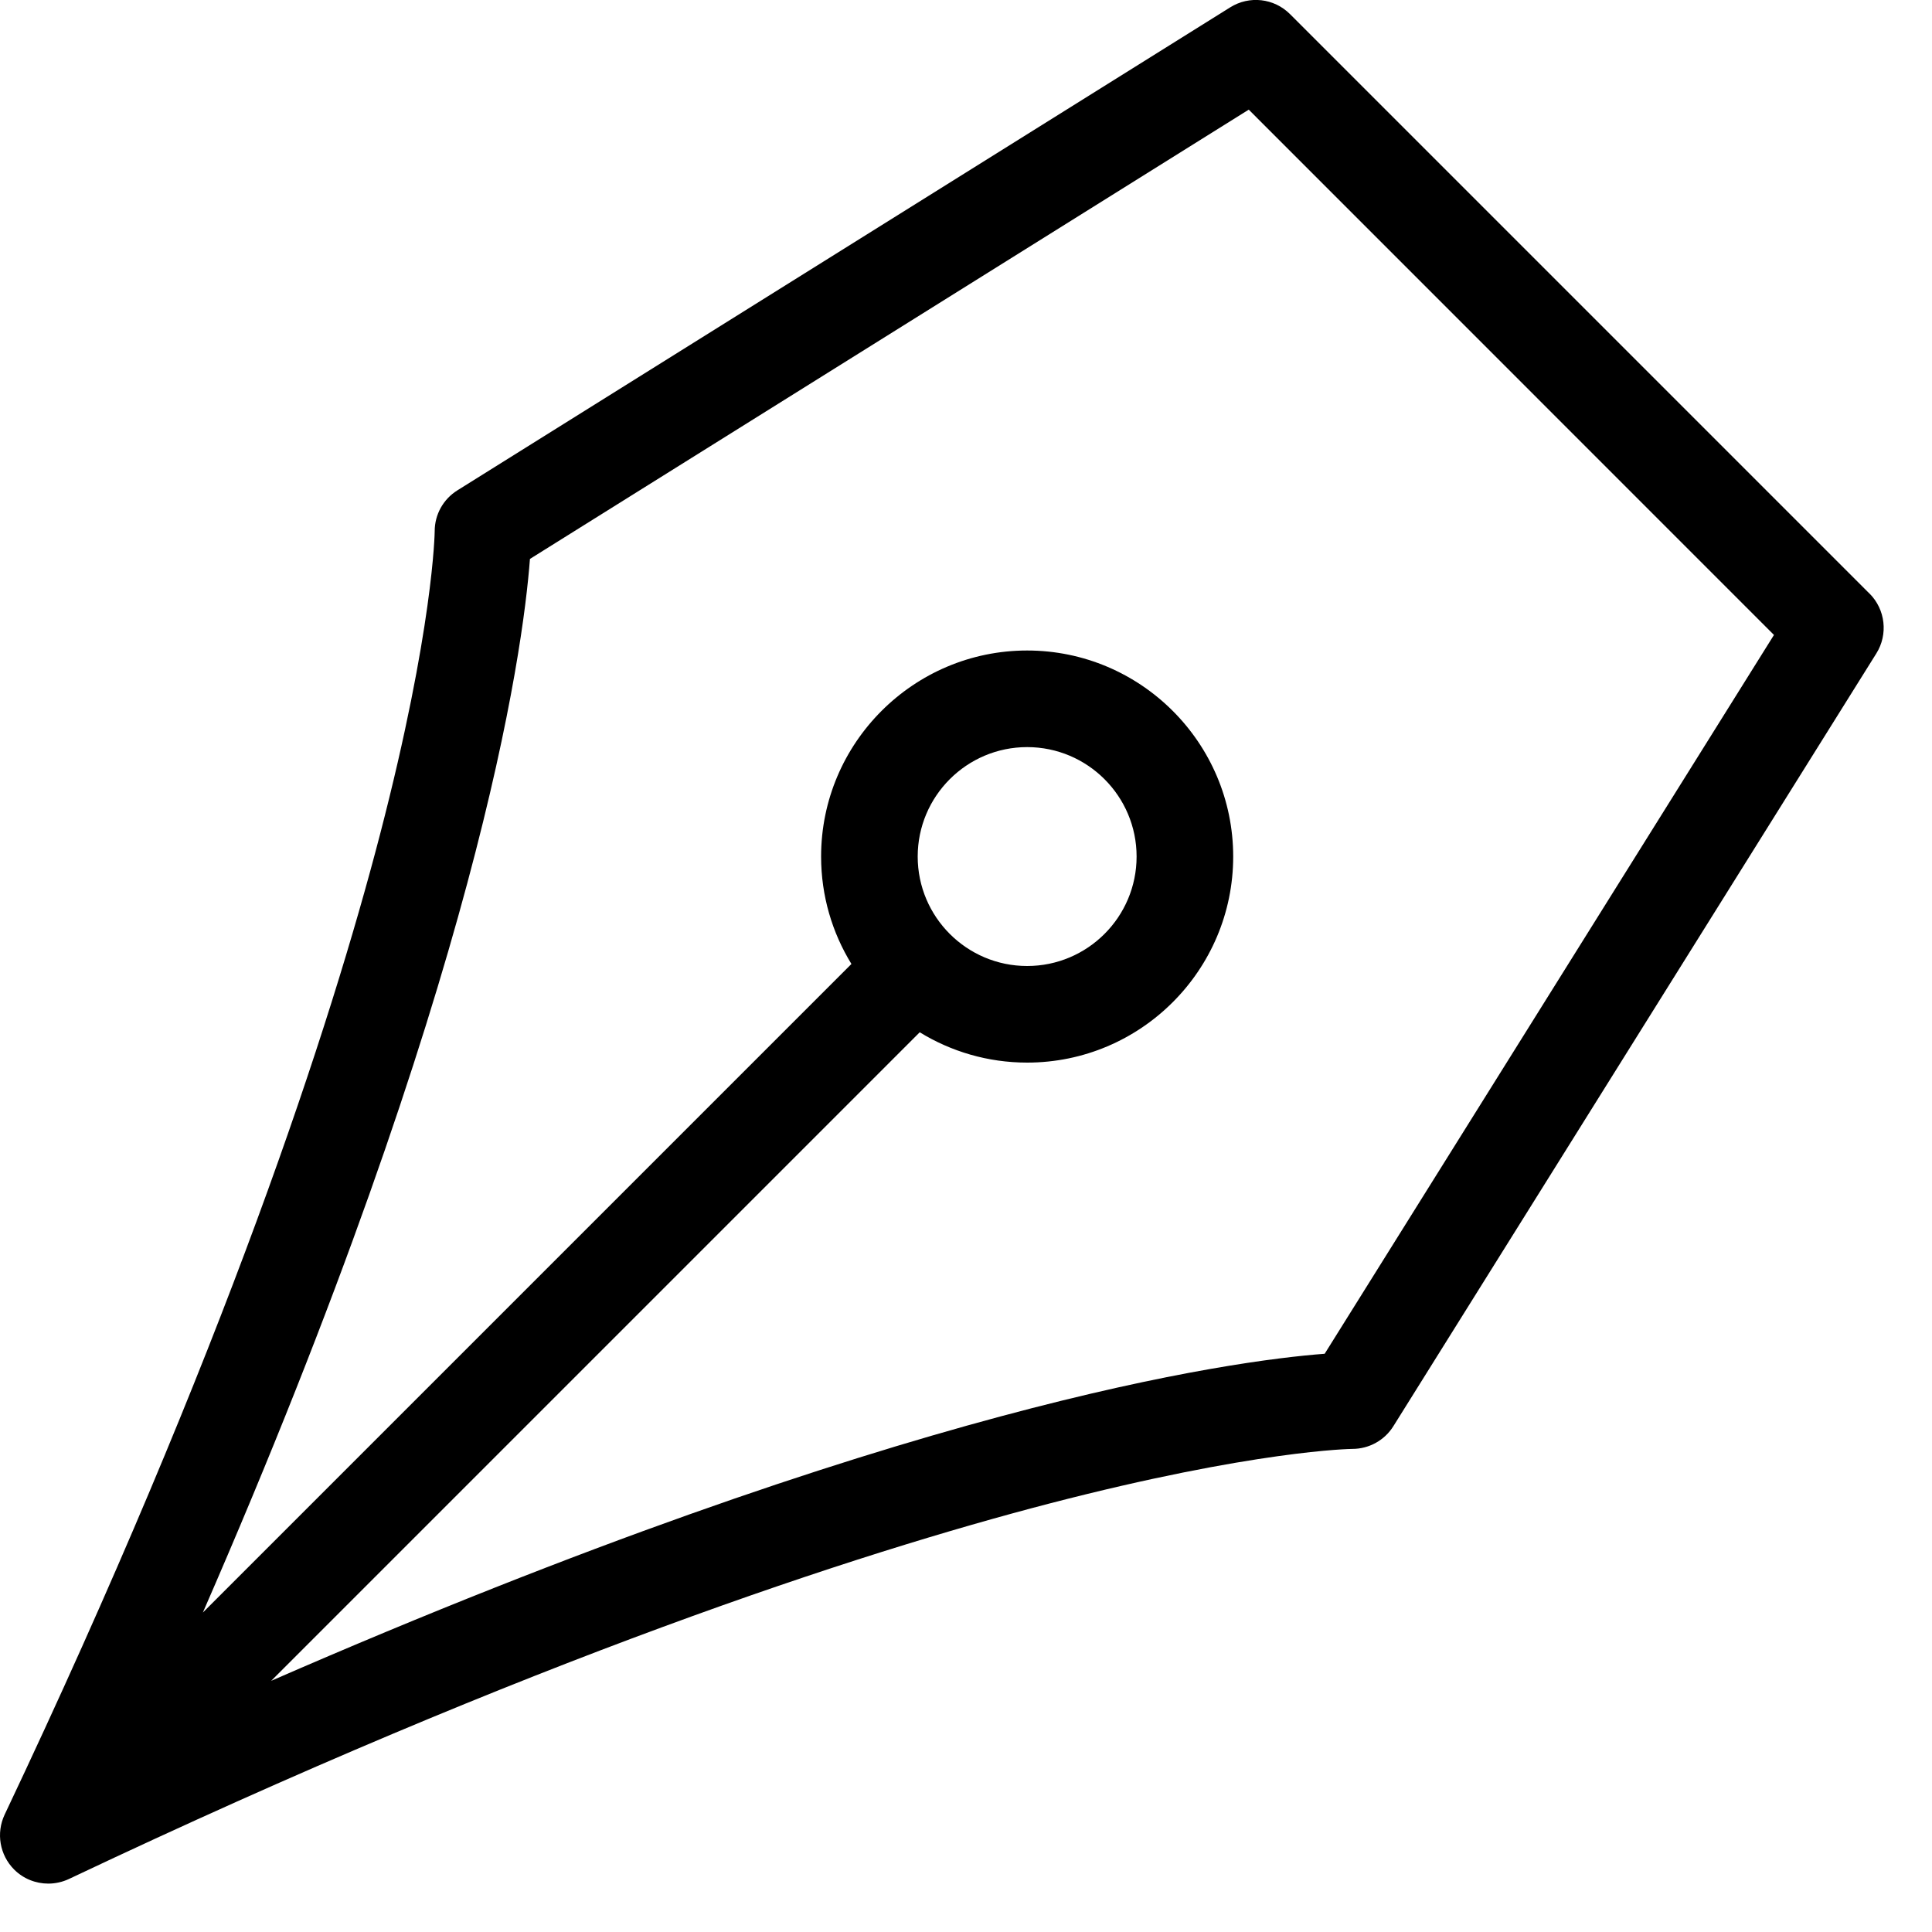 <svg version="1.1" xmlns="http://www.w3.org/2000/svg" xmlns:xlink="http://www.w3.org/1999/xlink" width="20" height="20" viewBox="0 0 20 20">
<path d="M19.354 6.146l-6-6c-0.165-0.165-0.421-0.194-0.619-0.070l-8 5c-0.146 0.091-0.235 0.25-0.235 0.422-0 0.010-0.013 1.011-0.566 3.14-0.511 1.965-1.599 5.321-3.886 10.147-0.090 0.191-0.051 0.418 0.098 0.568 0.096 0.096 0.224 0.146 0.354 0.146 0.072 0 0.146-0.016 0.214-0.048 4.826-2.286 8.182-3.375 10.147-3.886 2.13-0.553 3.13-0.566 3.139-0.566 0.172 0 0.333-0.089 0.424-0.235l5-8c0.123-0.197 0.094-0.454-0.070-0.619zM13.714 14.014c-0.963 0.073-4.362 0.531-10.907 3.386l6.714-6.714c0.324 0.199 0.705 0.314 1.112 0.314 1.176 0 2.133-0.957 2.133-2.133s-0.957-2.133-2.133-2.133c-1.176 0-2.133 0.957-2.133 2.133 0 0.407 0.115 0.788 0.314 1.112l-6.714 6.714c2.856-6.546 3.313-9.945 3.386-10.907l7.441-4.651 5.437 5.438-4.651 7.441zM9.5 8.867c0-0.625 0.508-1.133 1.133-1.133s1.133 0.508 1.133 1.133-0.508 1.133-1.133 1.133-1.133-0.508-1.133-1.133z" fill="#000000"></path>
</svg>
